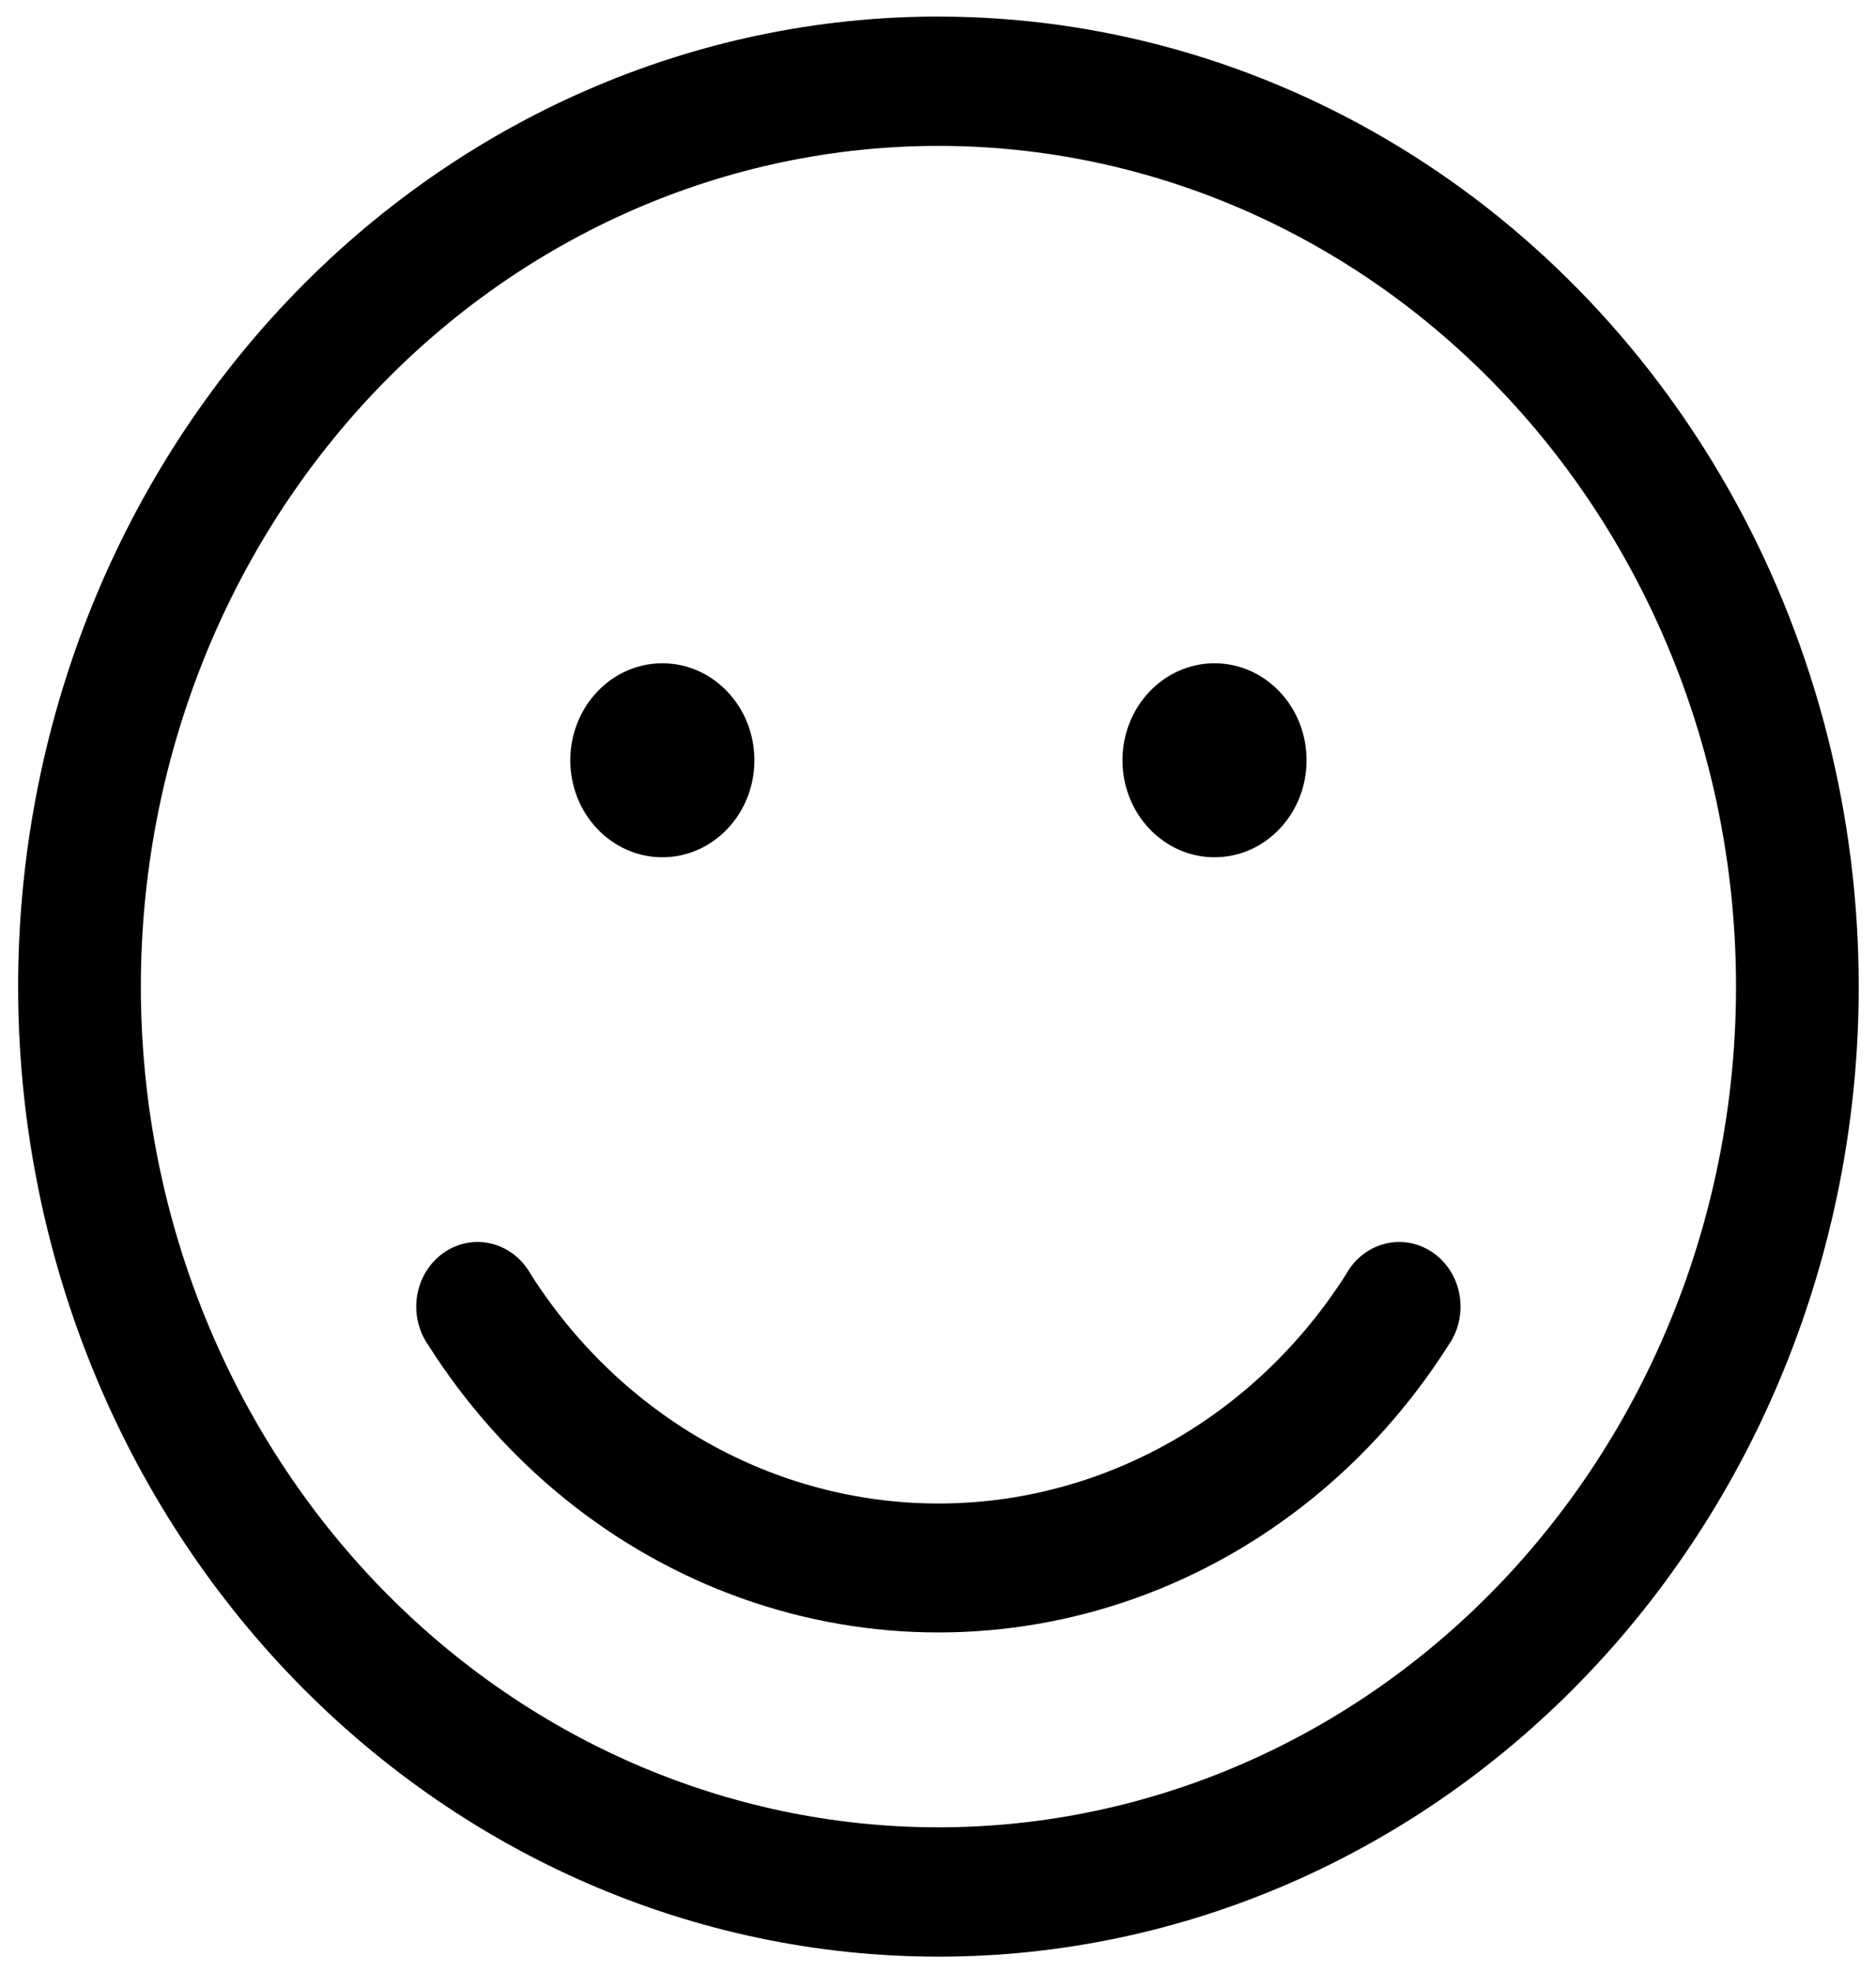 <svg width="39" height="41" viewBox="0 0 39 41" fill="none" xmlns="http://www.w3.org/2000/svg">
<path d="M19.509 0.344C14.435 0.344 9.568 2.469 5.98 6.251C2.393 10.033 0.377 15.163 0.377 20.511C0.377 25.86 2.393 30.989 5.98 34.771C9.568 38.553 14.435 40.678 19.509 40.678C24.583 40.678 29.45 38.553 33.038 34.771C36.625 30.989 38.641 25.86 38.641 20.511C38.641 16.971 37.757 13.494 36.078 10.428C34.399 7.362 31.984 4.816 29.075 3.046C26.167 1.277 22.867 0.345 19.509 0.345L19.509 0.344ZM19.509 37.989C15.111 37.989 10.894 36.147 7.784 32.87C4.675 29.592 2.928 25.146 2.928 20.511C2.928 15.875 4.675 11.43 7.784 8.152C10.894 4.874 15.111 3.033 19.509 3.033C23.907 3.033 28.124 4.874 31.234 8.152C34.343 11.43 36.09 15.875 36.09 20.511C36.09 25.146 34.343 29.591 31.234 32.87C28.124 36.147 23.907 37.989 19.509 37.989Z" fill="black"/>
<path d="M27.991 26.48C26.097 29.465 22.916 31.257 19.509 31.257C16.102 31.257 12.921 29.465 11.027 26.48C10.848 26.162 10.553 25.936 10.212 25.854C9.87 25.772 9.511 25.841 9.22 26.047C8.928 26.252 8.73 26.575 8.671 26.939C8.613 27.304 8.699 27.677 8.909 27.973C10.47 30.43 12.755 32.276 15.412 33.226C18.069 34.175 20.948 34.175 23.605 33.226C26.261 32.276 28.547 30.43 30.107 27.973C30.318 27.677 30.404 27.304 30.345 26.939C30.287 26.575 30.088 26.252 29.797 26.047C29.505 25.841 29.147 25.772 28.805 25.854C28.463 25.936 28.169 26.162 27.99 26.48H27.991Z" fill="black"/>
<path d="M15.683 15.806C15.683 16.919 14.826 17.822 13.77 17.822C12.713 17.822 11.856 16.919 11.856 15.806C11.856 14.692 12.713 13.789 13.77 13.789C14.826 13.789 15.683 14.692 15.683 15.806Z" fill="black"/>
<path d="M27.162 15.806C27.162 16.919 26.305 17.822 25.249 17.822C24.192 17.822 23.335 16.919 23.335 15.806C23.335 14.692 24.192 13.789 25.249 13.789C26.305 13.789 27.162 14.692 27.162 15.806Z" fill="black"/>
</svg>
